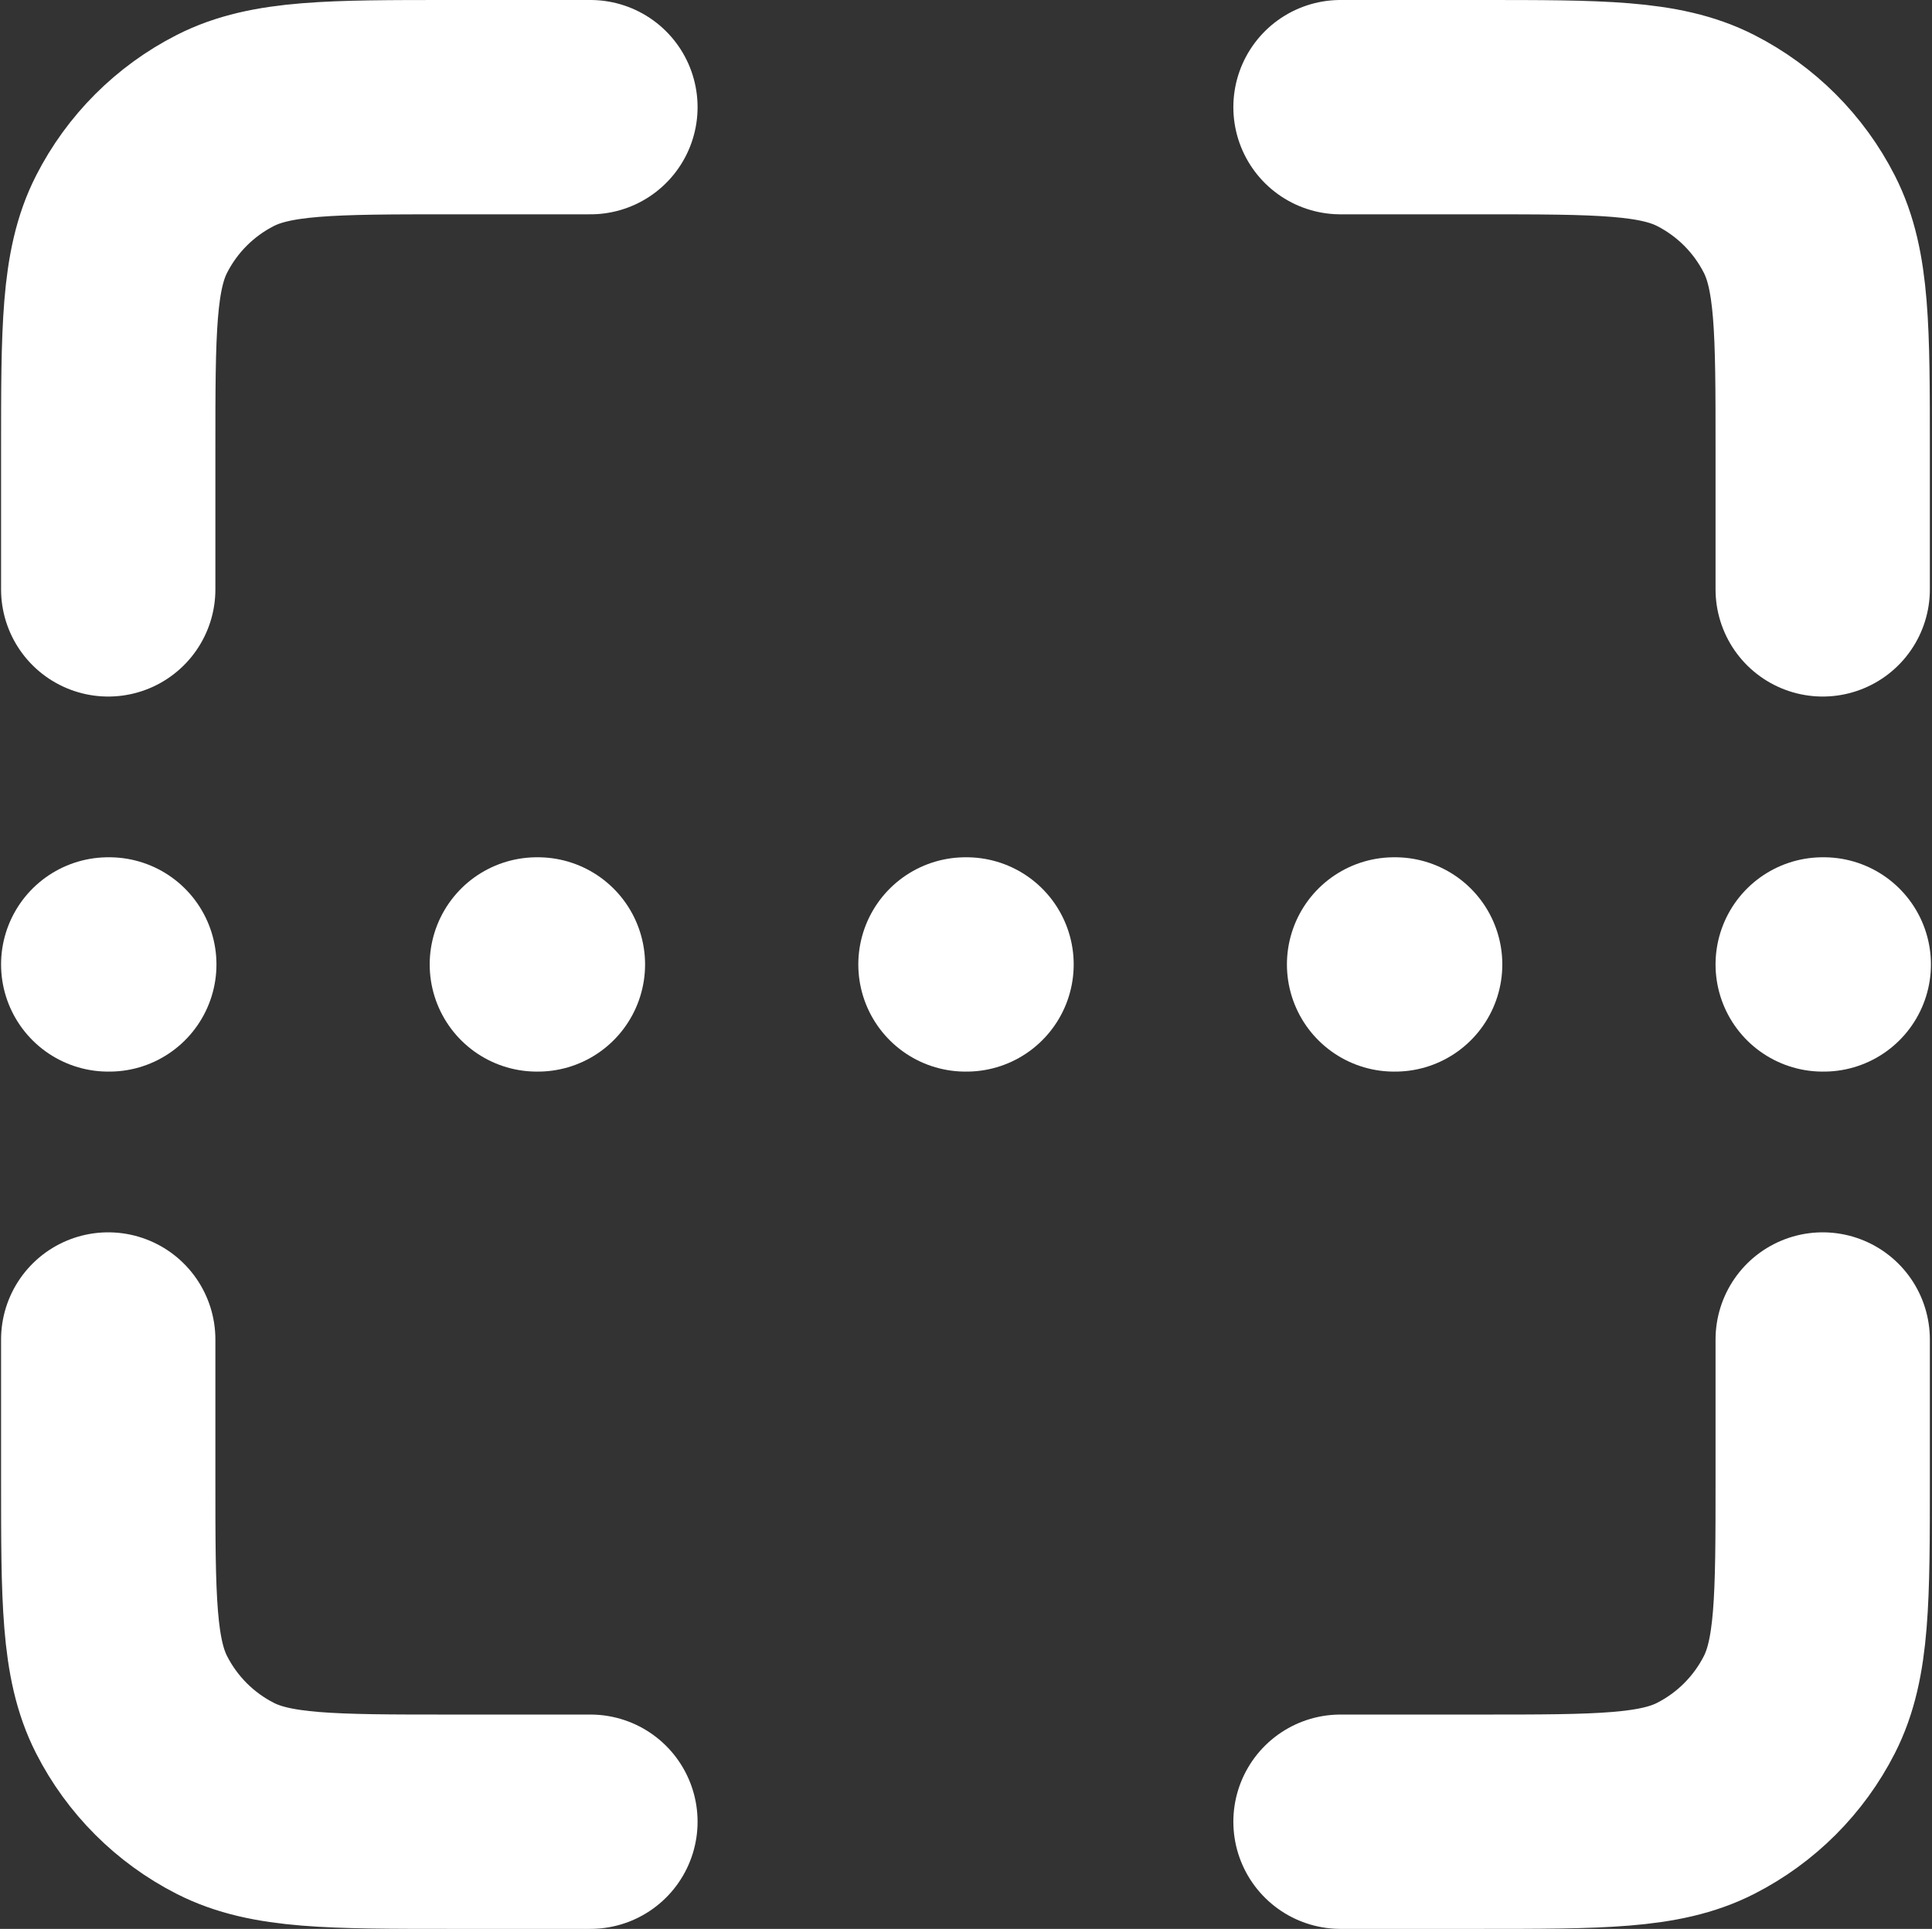 <svg width="601" height="600" viewBox="0 0 601 600" fill="none" xmlns="http://www.w3.org/2000/svg">
<rect x="0" y="0" width="601" height="600" fill="#333333" stroke="none"/>
<path d="M33.666 300H34M167 300H167.333M433.666 300H434M300.333 300H300.667M567 300H567.333M183.666 33.333H140.333C102.996 33.333 84.328 33.333 70.067 40.599C57.523 46.991 47.324 57.189 40.933 69.734C33.666 83.994 33.666 102.663 33.666 140V183.333M417 33.333H460.333C497.67 33.333 516.34 33.333 530.6 40.599C543.143 46.991 553.343 57.189 559.733 69.734C567 83.994 567 102.663 567 140V183.333M567 416.666V460C567 497.336 567 516.006 559.733 530.266C553.343 542.81 543.143 553.01 530.6 559.4C516.34 566.666 497.67 566.666 460.333 566.666H417M33.666 416.666V460C33.666 497.336 33.666 516.006 40.933 530.266C47.324 542.81 57.523 553.01 70.067 559.4C84.328 566.666 102.996 566.666 140.333 566.666H183.666" stroke="white" stroke-width="66.667" stroke-linecap="round" stroke-linejoin="round"/>
</svg>

